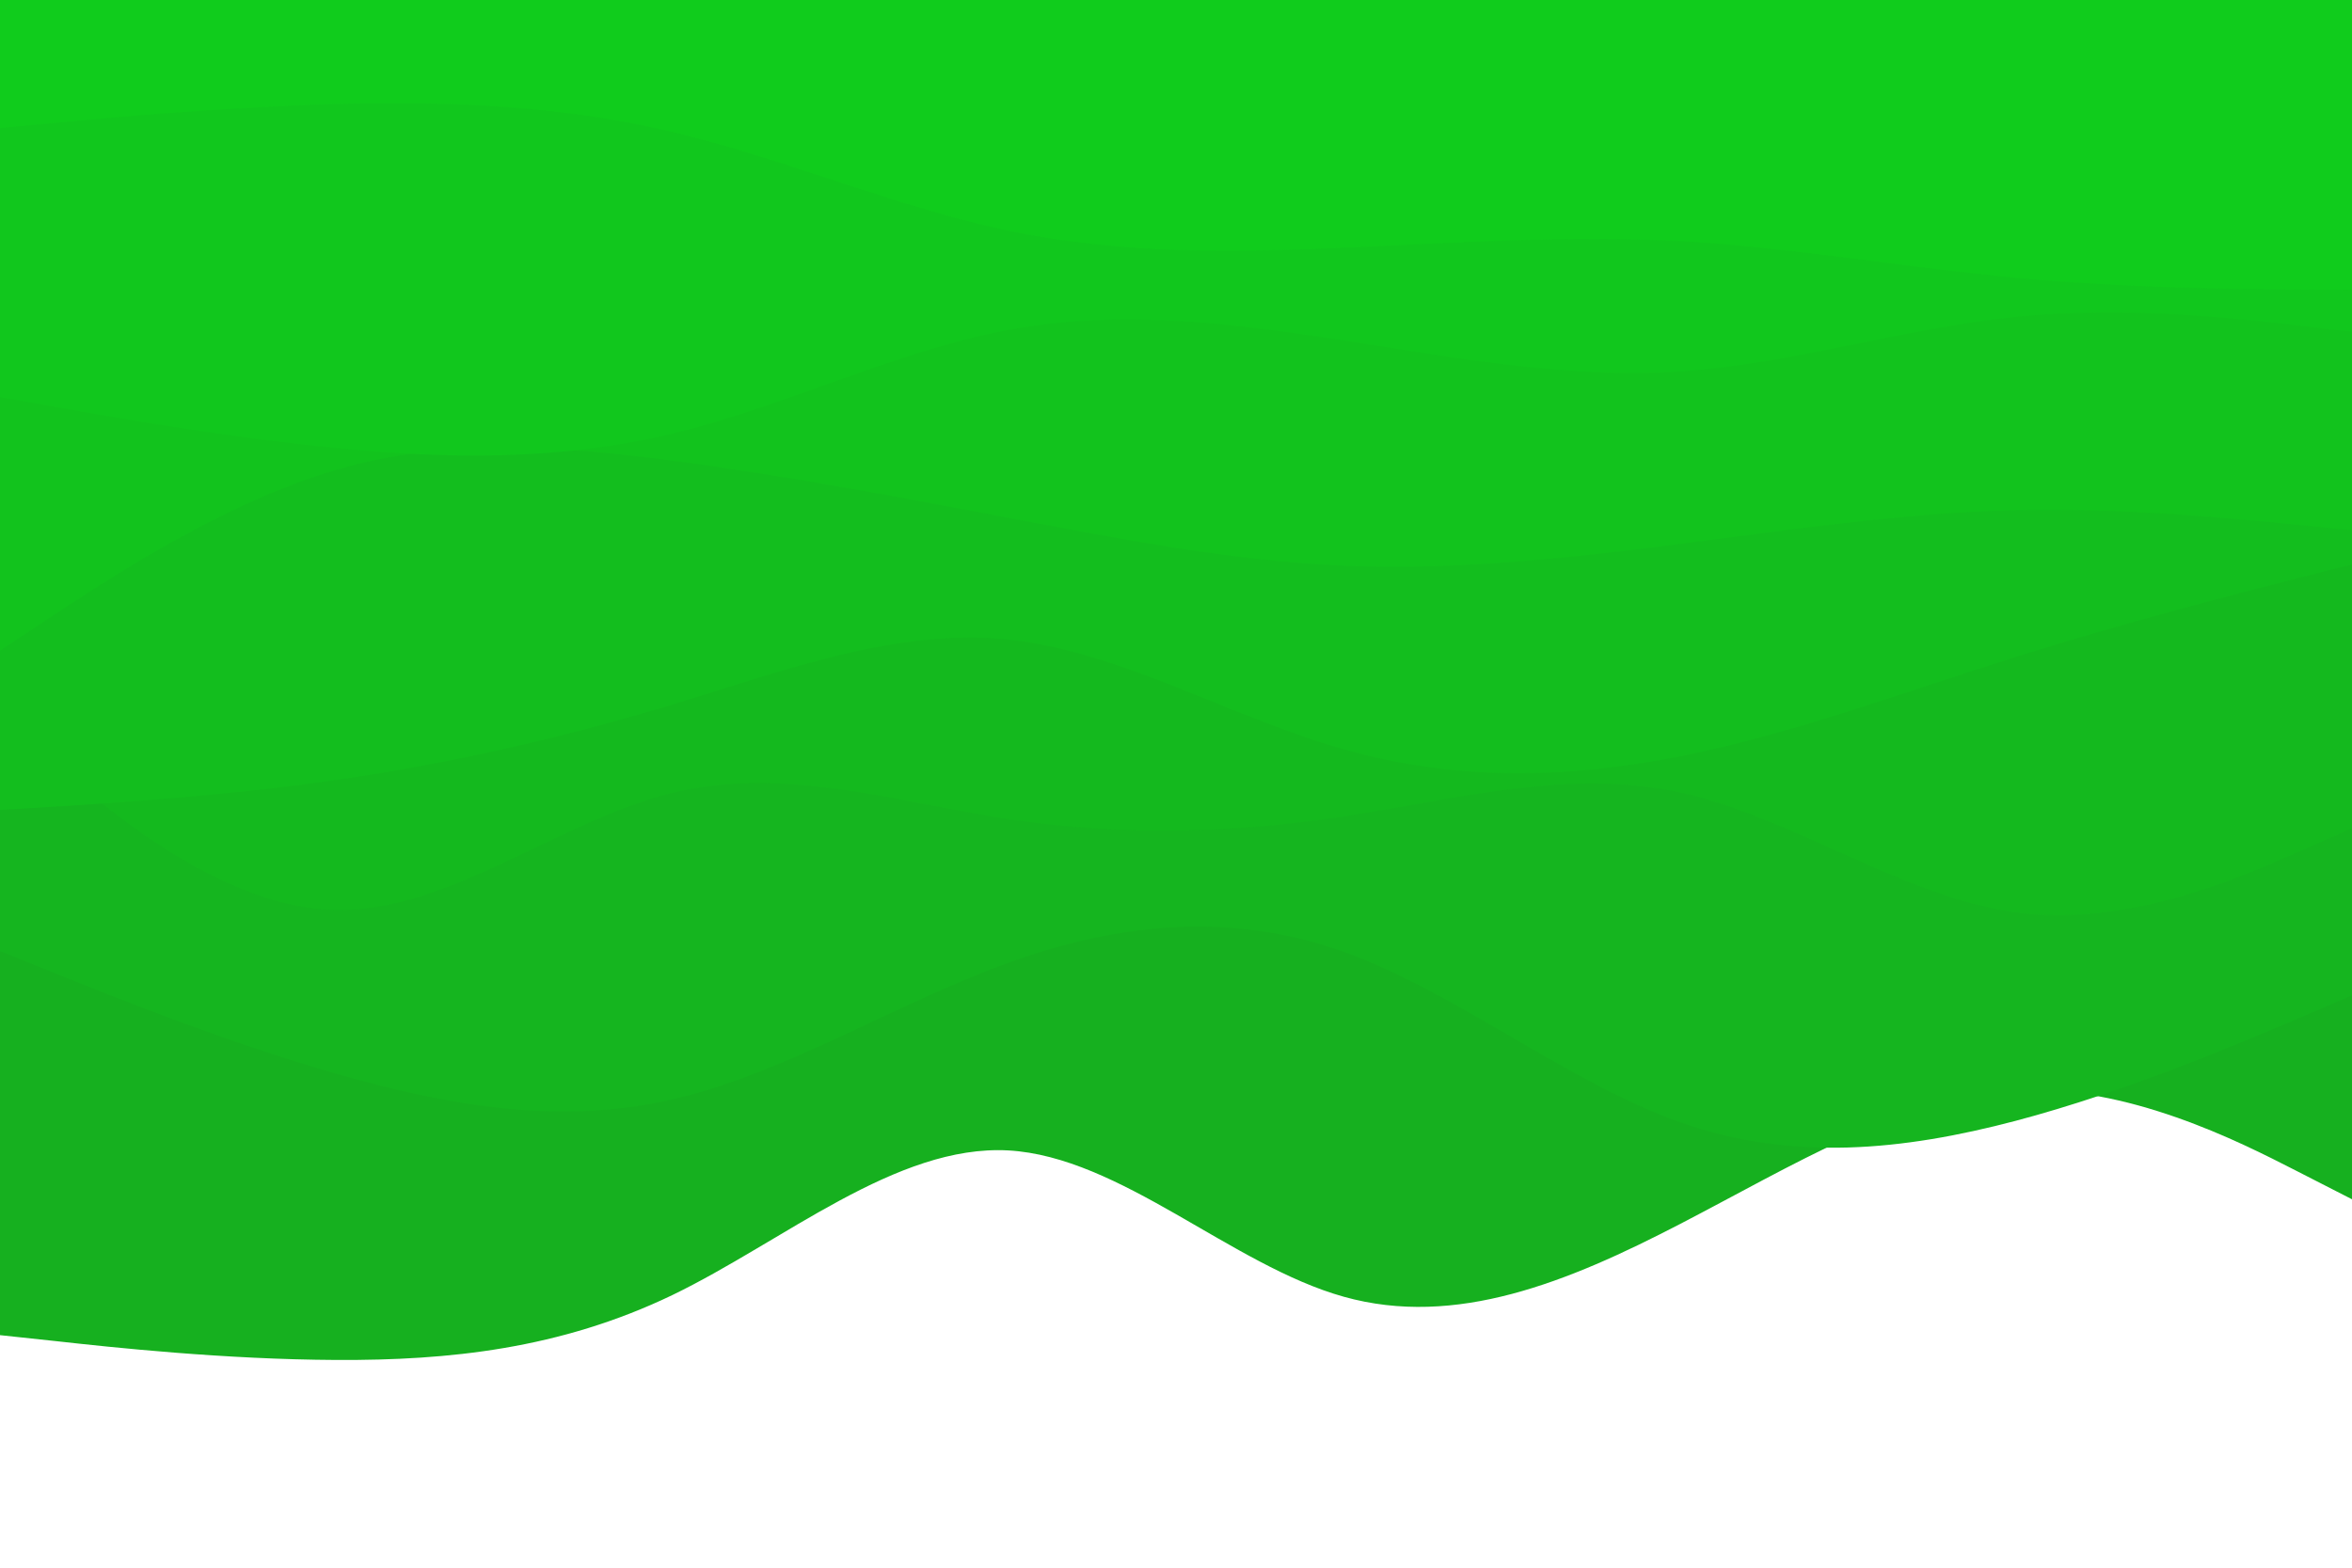<svg id="visual" viewBox="0 0 900 600" width="900" height="600" xmlns="http://www.w3.org/2000/svg" xmlns:xlink="http://www.w3.org/1999/xlink" version="1.1"><rect x="0" y="0" width="900" height="600" fill="#FFFFFF"></rect><path d="M0 511L21.5 513.3C43 515.7 86 520.3 128.8 520.5C171.7 520.7 214.3 516.3 257.2 495.7C300 475 343 438 385.8 440.3C428.7 442.7 471.3 484.3 514.2 496.3C557 508.3 600 490.7 642.8 468.5C685.7 446.3 728.3 419.7 771.2 417.3C814 415 857 437 878.5 448L900 459L900 0L878.5 0C857 0 814 0 771.2 0C728.3 0 685.7 0 642.8 0C600 0 557 0 514.2 0C471.3 0 428.7 0 385.8 0C343 0 300 0 257.2 0C214.3 0 171.7 0 128.8 0C86 0 43 0 21.5 0L0 0Z" fill="#16b01f"></path><path d="M0 364L21.5 372.7C43 381.3 86 398.7 128.8 411C171.7 423.3 214.3 430.7 257.2 420.8C300 411 343 384 385.8 368.5C428.7 353 471.3 349 514.2 364.3C557 379.7 600 414.3 642.8 429.5C685.7 444.7 728.3 440.3 771.2 429C814 417.7 857 399.3 878.5 390.2L900 381L900 0L878.5 0C857 0 814 0 771.2 0C728.3 0 685.7 0 642.8 0C600 0 557 0 514.2 0C471.3 0 428.7 0 385.8 0C343 0 300 0 257.2 0C214.3 0 171.7 0 128.8 0C86 0 43 0 21.5 0L0 0Z" fill="#15b51f"></path><path d="M0 275L21.5 293.2C43 311.3 86 347.7 128.8 348.3C171.7 349 214.3 314 257.2 303.5C300 293 343 307 385.8 313.5C428.7 320 471.3 319 514.2 312.5C557 306 600 294 642.8 303.3C685.7 312.7 728.3 343.3 771.2 349.2C814 355 857 336 878.5 326.5L900 317L900 0L878.5 0C857 0 814 0 771.2 0C728.3 0 685.7 0 642.8 0C600 0 557 0 514.2 0C471.3 0 428.7 0 385.8 0C343 0 300 0 257.2 0C214.3 0 171.7 0 128.8 0C86 0 43 0 21.5 0L0 0Z" fill="#14b91e"></path><path d="M0 310L21.5 308.7C43 307.3 86 304.7 128.8 298.5C171.7 292.3 214.3 282.7 257.2 269.7C300 256.7 343 240.3 385.8 244.8C428.7 249.3 471.3 274.7 514.2 286.8C557 299 600 298 642.8 289.5C685.7 281 728.3 265 771.2 251.5C814 238 857 227 878.5 221.5L900 216L900 0L878.5 0C857 0 814 0 771.2 0C728.3 0 685.7 0 642.8 0C600 0 557 0 514.2 0C471.3 0 428.7 0 385.8 0C343 0 300 0 257.2 0C214.3 0 171.7 0 128.8 0C86 0 43 0 21.5 0L0 0Z" fill="#13be1e"></path><path d="M0 249L21.5 234.8C43 220.7 86 192.3 128.8 179.8C171.7 167.3 214.3 170.7 257.2 176.3C300 182 343 190 385.8 198.2C428.7 206.3 471.3 214.7 514.2 216.5C557 218.3 600 213.7 642.8 208.2C685.7 202.7 728.3 196.3 771.2 195.3C814 194.3 857 198.7 878.5 200.8L900 203L900 0L878.5 0C857 0 814 0 771.2 0C728.3 0 685.7 0 642.8 0C600 0 557 0 514.2 0C471.3 0 428.7 0 385.8 0C343 0 300 0 257.2 0C214.3 0 171.7 0 128.8 0C86 0 43 0 21.5 0L0 0Z" fill="#12c31d"></path><path d="M0 152L21.5 155.8C43 159.7 86 167.3 128.8 171.5C171.7 175.7 214.3 176.3 257.2 166C300 155.7 343 134.3 385.8 126.3C428.7 118.3 471.3 123.7 514.2 130.3C557 137 600 145 642.8 142.2C685.7 139.3 728.3 125.7 771.2 121.3C814 117 857 122 878.5 124.5L900 127L900 0L878.5 0C857 0 814 0 771.2 0C728.3 0 685.7 0 642.8 0C600 0 557 0 514.2 0C471.3 0 428.7 0 385.8 0C343 0 300 0 257.2 0C214.3 0 171.7 0 128.8 0C86 0 43 0 21.5 0L0 0Z" fill="#11c71d"></path><path d="M0 49L21.5 47C43 45 86 41 128.8 39.8C171.7 38.7 214.3 40.3 257.2 50.5C300 60.7 343 79.3 385.8 88.3C428.7 97.3 471.3 96.7 514.2 94.8C557 93 600 90 642.8 92.3C685.7 94.7 728.3 102.3 771.2 106.3C814 110.3 857 110.7 878.5 110.8L900 111L900 0L878.5 0C857 0 814 0 771.2 0C728.3 0 685.7 0 642.8 0C600 0 557 0 514.2 0C471.3 0 428.7 0 385.8 0C343 0 300 0 257.2 0C214.3 0 171.7 0 128.8 0C86 0 43 0 21.5 0L0 0Z" fill="#10cc1c"></path></svg>